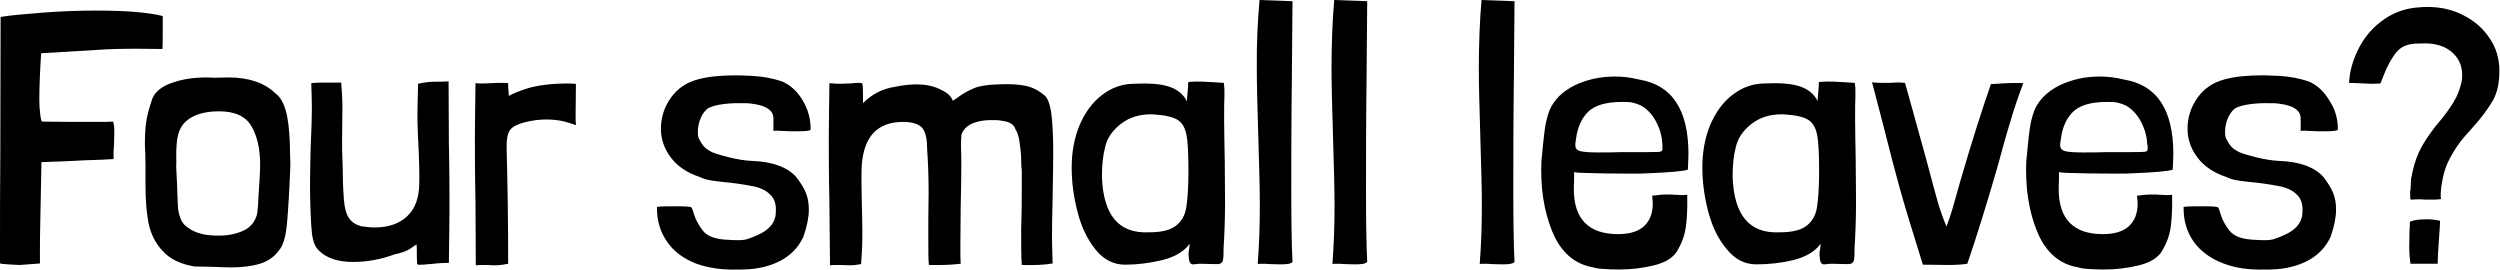 <!-- Generator: Adobe Illustrator 23.1.1, SVG Export Plug-In  -->
<svg version="1.1" xmlns="http://www.w3.org/2000/svg" xmlns:xlink="http://www.w3.org/1999/xlink" x="0px" y="0px" width="82.65px"
	 height="8.92px" viewBox="0 0 82.65 8.92" style="enable-background:new 0 0 82.65 8.92;" xml:space="preserve">
<defs>
</defs>
<g>
	<path d="M3.76,5.24L3.73,5.26C3.56,5.27,3.24,5.29,2.78,5.3C2.47,5.32,2,5.34,1.38,5.36H1.37L1.33,7.43
		c-0.01,0.3-0.01,0.72-0.01,1.28L0.65,8.76c-0.07,0-0.19-0.01-0.37-0.02C0.11,8.73,0.02,8.72,0.01,8.71L0,8.7
		c0-1.61,0-2.78,0.01-3.53l0.01-4.6V0.56c0.29-0.05,0.74-0.09,1.36-0.14s1.23-0.07,1.83-0.07c0.97,0,1.69,0.06,2.17,0.18v0.54
		c0,0.27,0,0.46-0.01,0.55l-0.9-0.01c-0.41,0-0.83,0.01-1.27,0.04C2.84,1.67,2.23,1.71,1.36,1.76C1.32,2.38,1.3,2.9,1.3,3.31
		c0,0.15,0.01,0.31,0.03,0.47S1.37,4.02,1.4,4.02c0.57,0.01,1.16,0.01,1.78,0.01c0.27,0,0.46,0,0.56-0.01
		c0.02,0.06,0.04,0.16,0.04,0.31L3.77,4.78C3.75,5.02,3.75,5.18,3.76,5.24z"/>
	<path d="M4.79,4.82c0-0.3,0.01-0.55,0.04-0.77c0.03-0.22,0.1-0.48,0.21-0.8c0.1-0.23,0.33-0.41,0.67-0.52
		c0.34-0.12,0.72-0.17,1.13-0.17C6.9,2.56,6.98,2.57,7.08,2.57l0.48-0.01c0.67,0,1.19,0.18,1.55,0.53c0.14,0.1,0.25,0.28,0.33,0.54
		c0.08,0.26,0.12,0.62,0.14,1.06C9.59,5.13,9.6,5.39,9.6,5.46C9.57,6.26,9.53,6.9,9.49,7.37S9.35,8.14,9.22,8.28
		C9.06,8.5,8.85,8.64,8.59,8.72S8,8.84,7.63,8.84c-0.14,0-0.36-0.01-0.65-0.02L6.43,8.81C5.96,8.73,5.61,8.56,5.37,8.29
		C5.13,8.03,4.98,7.72,4.91,7.37c-0.07-0.35-0.1-0.78-0.1-1.27V5.47C4.81,5.18,4.8,4.96,4.79,4.82z M7.24,3.68
		c-0.54,0-0.94,0.14-1.18,0.42c-0.1,0.13-0.17,0.29-0.2,0.49c-0.03,0.2-0.04,0.45-0.03,0.76C5.82,5.47,5.83,5.63,5.84,5.83
		c0.01,0.2,0.02,0.36,0.02,0.47l0.02,0.5C5.9,7.12,5.99,7.35,6.15,7.48C6.31,7.61,6.5,7.7,6.74,7.75C6.9,7.78,7.07,7.79,7.24,7.79
		c0.31,0,0.58-0.06,0.82-0.17c0.23-0.11,0.38-0.3,0.44-0.55C8.53,6.86,8.54,6.7,8.54,6.58C8.58,6.02,8.6,5.64,8.6,5.44
		c0-0.53-0.1-0.95-0.29-1.27C8.12,3.84,7.76,3.68,7.24,3.68z"/>
	<path d="M13.79,8.72c-0.01-0.15-0.01-0.28-0.01-0.38s0-0.19-0.01-0.26c-0.02,0.01-0.08,0.05-0.19,0.13
		c-0.11,0.08-0.29,0.15-0.54,0.2c-0.46,0.17-0.92,0.25-1.36,0.25c-0.5,0-0.87-0.12-1.12-0.36c-0.14-0.12-0.22-0.32-0.25-0.61
		c-0.03-0.28-0.05-0.74-0.06-1.36V5.98c0-0.25,0.01-0.61,0.02-1.09c0.02-0.48,0.04-0.94,0.04-1.37c0-0.21-0.01-0.46-0.02-0.77
		c0.14-0.02,0.34-0.02,0.59-0.02h0.4c0.02,0.24,0.04,0.52,0.04,0.85l-0.01,0.97c0,0.32,0,0.55,0.01,0.7l0.01,0.34
		c0,0.29,0.01,0.62,0.04,1.01c0.02,0.26,0.07,0.46,0.16,0.6c0.09,0.14,0.23,0.23,0.41,0.28c0.16,0.02,0.31,0.04,0.44,0.04
		c0.47,0,0.83-0.13,1.09-0.38s0.38-0.6,0.39-1.04c0.01-0.29,0-0.81-0.04-1.57c-0.02-0.38-0.02-0.64-0.02-0.76
		c0-0.22,0.01-0.52,0.02-0.92V2.77c0.13-0.03,0.25-0.05,0.37-0.06c0.12-0.01,0.19-0.01,0.21-0.01c0.17,0,0.31,0,0.43-0.01l0.01,2.06
		c0.02,0.94,0.02,1.65,0.02,2.12c0,0.38-0.01,0.99-0.02,1.82c-0.18,0-0.37,0.01-0.59,0.04c-0.04,0-0.09,0-0.15,0.01
		c-0.06,0.01-0.12,0.01-0.19,0.01C13.83,8.76,13.79,8.75,13.79,8.72z"/>
	<path d="M16.8,2.76c0,0.1,0,0.17,0.01,0.22c0,0.05,0.01,0.11,0.01,0.19c0.06-0.03,0.13-0.07,0.23-0.11s0.21-0.08,0.33-0.12
		c0.18-0.06,0.41-0.11,0.67-0.14c0.26-0.03,0.49-0.04,0.7-0.04c0.19,0,0.29,0.01,0.29,0.02l-0.01,1c0,0.16,0,0.28,0.01,0.36
		c-0.12-0.05-0.26-0.09-0.41-0.13c-0.18-0.04-0.37-0.06-0.58-0.06c-0.22,0-0.46,0.03-0.73,0.1c-0.22,0.06-0.38,0.14-0.46,0.25
		c-0.08,0.11-0.12,0.32-0.11,0.64c0.03,1.1,0.05,2.34,0.05,3.73v0.05c-0.14,0.03-0.28,0.05-0.42,0.05c-0.06,0-0.15,0-0.27-0.01
		c-0.12,0-0.25,0-0.38,0.01L15.72,6.7C15.7,5.75,15.7,5.04,15.7,4.57c0-0.38,0.01-0.99,0.02-1.82c0.08,0.01,0.17,0.01,0.26,0.01
		c0.09,0,0.17-0.01,0.25-0.01c0.1-0.01,0.22-0.01,0.38-0.01C16.74,2.74,16.8,2.74,16.8,2.76z"/>
	<path d="M26.8,4.28c0,0.04-0.14,0.06-0.42,0.06c-0.21,0-0.36,0-0.46-0.01c-0.06,0-0.13,0-0.19-0.01c-0.06,0-0.12,0-0.16,0.01
		c0-0.01,0-0.15,0-0.41c0-0.27-0.23-0.43-0.7-0.49c-0.1-0.02-0.26-0.02-0.47-0.02c-0.22,0-0.43,0.02-0.61,0.05
		c-0.18,0.03-0.31,0.08-0.4,0.13c-0.1,0.08-0.18,0.2-0.24,0.35c-0.06,0.15-0.08,0.3-0.08,0.44c0,0.11,0.02,0.19,0.05,0.23
		c0.09,0.18,0.2,0.31,0.35,0.38c0.08,0.06,0.28,0.12,0.59,0.2s0.58,0.12,0.8,0.13c0.33,0.01,0.62,0.06,0.87,0.15
		c0.25,0.09,0.45,0.22,0.59,0.38c0.14,0.18,0.25,0.35,0.32,0.52c0.07,0.17,0.1,0.36,0.1,0.56c0,0.25-0.06,0.55-0.18,0.9
		c-0.18,0.38-0.46,0.65-0.84,0.83c-0.38,0.18-0.82,0.26-1.31,0.25C23.88,8.93,23.41,8.86,23,8.71C22.6,8.55,22.28,8.32,22.06,8
		c-0.22-0.31-0.34-0.68-0.34-1.1V6.84c0.14-0.02,0.36-0.02,0.64-0.02c0.31,0,0.48,0.01,0.5,0.04c0.02,0.02,0.05,0.11,0.1,0.27
		c0.05,0.16,0.15,0.33,0.28,0.5c0.14,0.17,0.37,0.26,0.7,0.29c0.26,0.02,0.41,0.02,0.46,0.02c0.13,0,0.23-0.01,0.32-0.04
		s0.19-0.07,0.33-0.13c0.41-0.18,0.61-0.45,0.6-0.8c0.01-0.23-0.05-0.41-0.19-0.54c-0.13-0.13-0.3-0.21-0.5-0.26
		c-0.2-0.04-0.47-0.09-0.82-0.13c-0.25-0.02-0.45-0.05-0.6-0.07c-0.15-0.02-0.29-0.06-0.41-0.12c-0.42-0.14-0.73-0.35-0.95-0.64
		c-0.22-0.29-0.33-0.61-0.33-0.95c0-0.38,0.11-0.72,0.33-1.03c0.22-0.31,0.52-0.51,0.91-0.61c0.33-0.09,0.75-0.13,1.26-0.13
		c0.12,0,0.3,0.01,0.54,0.02c0.34,0.02,0.66,0.08,0.96,0.18c0.28,0.12,0.51,0.33,0.68,0.62C26.71,3.6,26.8,3.92,26.8,4.28z"/>
	<path d="M28.51,2.77c0.02,0.09,0.02,0.2,0.02,0.34v0.3c0.3-0.3,0.65-0.48,1.06-0.54c0.28-0.06,0.52-0.08,0.71-0.08
		c0.34,0,0.63,0.07,0.85,0.2c0.18,0.08,0.29,0.19,0.35,0.34c0.06-0.03,0.14-0.09,0.25-0.17c0.11-0.08,0.26-0.16,0.44-0.24
		c0.19-0.08,0.45-0.12,0.79-0.13c0.4-0.02,0.71,0,0.94,0.05c0.23,0.05,0.43,0.16,0.62,0.32c0.1,0.09,0.18,0.3,0.22,0.62
		c0.04,0.33,0.06,0.76,0.06,1.3c0,0.3-0.01,0.78-0.02,1.44c-0.02,0.64-0.02,1.1-0.02,1.37c0,0.22,0.01,0.5,0.02,0.82
		c-0.29,0.05-0.63,0.06-1.02,0.05c-0.02-0.22-0.02-0.61-0.02-1.19c0.02-0.62,0.02-1.1,0.02-1.44v-0.5
		c-0.01-0.06-0.02-0.18-0.02-0.35s-0.02-0.35-0.05-0.55c-0.02-0.2-0.07-0.35-0.14-0.46c-0.05-0.16-0.2-0.25-0.47-0.28
		c-0.08-0.02-0.2-0.02-0.35-0.02c-0.23,0-0.43,0.04-0.6,0.11s-0.29,0.19-0.36,0.35c-0.02,0.18-0.02,0.32-0.02,0.42l0.01,0.34v0.44
		c0,0.27-0.01,0.69-0.02,1.25l-0.01,1.2c0,0.3,0,0.51,0.01,0.64c-0.17,0.02-0.4,0.04-0.68,0.04h-0.37
		c-0.02-0.16-0.02-0.44-0.02-0.85V7.26l0.01-0.89c0-0.55-0.02-1.04-0.05-1.46c0-0.34-0.06-0.57-0.17-0.69
		c-0.11-0.12-0.32-0.19-0.62-0.19c-0.85,0-1.3,0.48-1.37,1.43c-0.01,0.12-0.01,0.3-0.01,0.53c0,0.26,0.01,0.62,0.02,1.08l0.01,0.59
		c0,0.33-0.01,0.67-0.04,1.02v0.05c-0.12,0.02-0.23,0.04-0.34,0.04l-0.4-0.01c-0.12,0-0.22,0-0.29,0.01L27.42,6.7
		C27.4,5.75,27.4,5.04,27.4,4.57c0-0.38,0.01-0.99,0.02-1.82c0.21,0.02,0.33,0.02,0.37,0.02l0.26-0.01c0.04,0,0.09,0,0.16-0.01
		c0.06-0.01,0.13-0.01,0.19-0.01C28.48,2.74,28.51,2.75,28.51,2.77z"/>
	<path d="M39.44,2.7c0.18-0.01,0.42,0,0.71,0.02l0.31,0.02c0.02,0.13,0.02,0.22,0.02,0.29v0.12c-0.01,0.18-0.01,0.46-0.01,0.83
		c0,0.3,0.01,0.75,0.02,1.34l0.01,1.34c0,0.58-0.02,1.1-0.05,1.57c0,0.02,0,0.08,0,0.16c0,0.08-0.01,0.15-0.02,0.22
		c-0.02,0.06-0.06,0.1-0.13,0.12h-0.2l-0.38-0.01c-0.06,0-0.12,0-0.17,0.01c-0.05,0.01-0.09,0.01-0.13,0.01
		c-0.08-0.02-0.12-0.11-0.12-0.26c-0.01-0.06-0.01-0.14,0.01-0.22c0.01-0.08,0.02-0.15,0.02-0.2c-0.19,0.26-0.5,0.44-0.91,0.54
		C38,8.7,37.59,8.75,37.19,8.75c-0.38,0-0.71-0.17-0.98-0.51c-0.27-0.34-0.47-0.76-0.59-1.25c-0.13-0.5-0.19-0.98-0.19-1.45
		c0-0.52,0.09-0.99,0.26-1.4c0.18-0.42,0.42-0.75,0.73-0.99c0.31-0.24,0.65-0.37,1.03-0.38l0.38-0.01c0.36,0,0.66,0.04,0.89,0.13
		s0.41,0.24,0.52,0.46c0-0.07,0.01-0.16,0.02-0.28c0.02-0.16,0.02-0.27,0.02-0.34C39.29,2.71,39.34,2.7,39.44,2.7z M38.1,3.78
		c-0.42-0.01-0.77,0.1-1.05,0.32c-0.28,0.22-0.46,0.48-0.52,0.79c-0.06,0.23-0.1,0.54-0.1,0.94c0.04,1.29,0.56,1.9,1.56,1.85
		c0.41,0,0.7-0.07,0.89-0.22s0.3-0.35,0.34-0.61c0.04-0.26,0.07-0.66,0.07-1.19c0-0.58-0.02-0.98-0.07-1.22
		c-0.05-0.24-0.15-0.4-0.31-0.49C38.75,3.86,38.48,3.8,38.1,3.78z"/>
	<path d="M41.64,0l1.09,0.04c0,0.33-0.01,1.14-0.02,2.44c-0.02,1.6-0.02,2.86-0.02,3.77c0,1.01,0.01,1.81,0.04,2.41
		c-0.05,0.06-0.18,0.08-0.4,0.08l-0.37-0.01c-0.07-0.01-0.16-0.01-0.26-0.01c-0.06,0-0.1,0-0.12,0.01c0.05-0.65,0.07-1.3,0.07-1.96
		c0-0.5-0.02-1.24-0.05-2.23c-0.03-0.99-0.05-1.74-0.05-2.24C41.54,1.44,41.58,0.68,41.64,0z"/>
	<path d="M44.11,0l1.09,0.04c0,0.33-0.01,1.14-0.02,2.44c-0.02,1.6-0.02,2.86-0.02,3.77c0,1.01,0.01,1.81,0.04,2.41
		c-0.05,0.06-0.18,0.08-0.4,0.08l-0.37-0.01c-0.07-0.01-0.16-0.01-0.26-0.01c-0.06,0-0.1,0-0.12,0.01c0.05-0.65,0.07-1.3,0.07-1.96
		c0-0.5-0.02-1.24-0.05-2.23c-0.03-0.99-0.05-1.74-0.05-2.24C44.02,1.44,44.05,0.68,44.11,0z"/>
	<path d="M48.98,0l1.09,0.04c0,0.33-0.01,1.14-0.02,2.44c-0.02,1.6-0.02,2.86-0.02,3.77c0,1.01,0.01,1.81,0.04,2.41
		c-0.05,0.06-0.18,0.08-0.4,0.08l-0.37-0.01c-0.07-0.01-0.16-0.01-0.26-0.01c-0.06,0-0.1,0-0.12,0.01c0.05-0.65,0.07-1.3,0.07-1.96
		c0-0.5-0.02-1.24-0.05-2.23c-0.03-0.99-0.05-1.74-0.05-2.24C48.89,1.44,48.92,0.68,48.98,0z"/>
	<path d="M52.04,5.69V5.9l-0.01,0.35c0,0.99,0.49,1.49,1.46,1.49c0.39,0,0.68-0.09,0.87-0.27c0.19-0.18,0.28-0.43,0.28-0.74
		c0-0.05-0.01-0.14-0.02-0.26c0.17-0.02,0.32-0.04,0.47-0.04c0.13,0,0.22,0,0.29,0.01c0.05,0,0.11,0,0.17,0.01
		c0.07,0,0.15,0,0.23-0.01c0.01,0.46-0.01,0.82-0.05,1.09s-0.14,0.53-0.29,0.78c-0.14,0.22-0.39,0.37-0.75,0.46
		c-0.36,0.09-0.75,0.14-1.17,0.14c-0.19,0-0.37-0.01-0.53-0.02s-0.27-0.03-0.31-0.05c-0.62-0.1-1.08-0.5-1.36-1.18
		c-0.28-0.68-0.4-1.47-0.36-2.35c0.01-0.06,0.02-0.2,0.04-0.4c0.02-0.2,0.04-0.41,0.07-0.63c0.03-0.22,0.08-0.43,0.16-0.64
		c0.15-0.35,0.43-0.62,0.83-0.82c0.4-0.19,0.84-0.29,1.33-0.29c0.26,0,0.52,0.03,0.8,0.1c1.09,0.18,1.63,1,1.63,2.46
		c0,0.12-0.01,0.29-0.02,0.52c-0.15,0.05-0.6,0.09-1.34,0.12c-0.09,0.01-0.28,0.01-0.58,0.01c-0.63,0-1.1-0.01-1.4-0.02
		C52.29,5.72,52.14,5.71,52.04,5.69z M54.96,4.79c-0.01-0.25-0.07-0.49-0.19-0.73c-0.12-0.24-0.28-0.43-0.5-0.56
		c-0.12-0.06-0.22-0.09-0.31-0.11c-0.09-0.02-0.2-0.02-0.34-0.02c-0.52,0-0.89,0.11-1.11,0.32s-0.36,0.52-0.41,0.92
		c-0.02,0.1-0.02,0.16-0.02,0.19c0,0.1,0.05,0.16,0.14,0.19c0.09,0.03,0.29,0.05,0.59,0.05c0.3,0,0.55,0,0.76-0.01
		c0.77,0,1.2,0,1.3-0.01C54.9,5.01,54.93,5,54.94,4.99c0.01-0.01,0.02-0.03,0.02-0.07V4.79z"/>
	<path d="M60.3,2.7c0.18-0.01,0.42,0,0.71,0.02l0.31,0.02c0.02,0.13,0.02,0.22,0.02,0.29v0.12c-0.01,0.18-0.01,0.46-0.01,0.83
		c0,0.3,0.01,0.75,0.02,1.34l0.01,1.34c0,0.58-0.02,1.1-0.05,1.57c0,0.02,0,0.08,0,0.16c0,0.08-0.01,0.15-0.02,0.22
		c-0.02,0.06-0.06,0.1-0.13,0.12h-0.2l-0.38-0.01c-0.06,0-0.12,0-0.17,0.01c-0.05,0.01-0.09,0.01-0.13,0.01
		c-0.08-0.02-0.12-0.11-0.12-0.26c-0.01-0.06-0.01-0.14,0.01-0.22c0.01-0.08,0.02-0.15,0.02-0.2c-0.19,0.26-0.5,0.44-0.91,0.54
		c-0.42,0.1-0.82,0.14-1.22,0.14c-0.38,0-0.71-0.17-0.98-0.51C56.8,7.9,56.6,7.48,56.47,6.98c-0.13-0.5-0.19-0.98-0.19-1.45
		c0-0.52,0.09-0.99,0.26-1.4c0.18-0.42,0.42-0.75,0.73-0.99c0.31-0.24,0.65-0.37,1.03-0.38l0.38-0.01c0.36,0,0.66,0.04,0.89,0.13
		s0.41,0.24,0.52,0.46c0-0.07,0.01-0.16,0.02-0.28c0.02-0.16,0.02-0.27,0.02-0.34C60.14,2.71,60.19,2.7,60.3,2.7z M58.95,3.78
		c-0.42-0.01-0.77,0.1-1.05,0.32c-0.28,0.22-0.46,0.48-0.52,0.79c-0.06,0.23-0.1,0.54-0.1,0.94c0.04,1.29,0.56,1.9,1.56,1.85
		c0.41,0,0.7-0.07,0.89-0.22s0.3-0.35,0.34-0.61c0.04-0.26,0.07-0.66,0.07-1.19c0-0.58-0.02-0.98-0.07-1.22
		c-0.05-0.24-0.15-0.4-0.31-0.49C59.61,3.86,59.34,3.8,58.95,3.78z"/>
	<path d="M61.89,2.72c0.12,0.02,0.29,0.02,0.5,0.02c0.07,0,0.16,0,0.26-0.01s0.21,0,0.33,0.01c0.13,0.45,0.36,1.3,0.71,2.56
		c0.17,0.63,0.29,1.09,0.37,1.37c0.08,0.28,0.18,0.55,0.29,0.82c0.07-0.18,0.16-0.44,0.26-0.8s0.17-0.6,0.2-0.71
		c0.39-1.34,0.73-2.4,1.01-3.2c0.07,0,0.19-0.01,0.35-0.02c0.29-0.02,0.53-0.02,0.72-0.01c-0.16,0.42-0.31,0.86-0.44,1.31
		c-0.14,0.45-0.26,0.9-0.38,1.34c-0.38,1.33-0.73,2.44-1.03,3.32c-0.13,0.02-0.33,0.04-0.61,0.04l-0.86-0.01
		c-0.35-1.12-0.61-1.97-0.77-2.55s-0.33-1.22-0.5-1.91L61.89,2.72z"/>
	<path d="M68.07,5.69V5.9l-0.01,0.35c0,0.99,0.49,1.49,1.46,1.49c0.39,0,0.68-0.09,0.87-0.27c0.19-0.18,0.28-0.43,0.28-0.74
		c0-0.05-0.01-0.14-0.02-0.26c0.17-0.02,0.32-0.04,0.47-0.04c0.13,0,0.22,0,0.29,0.01c0.05,0,0.11,0,0.17,0.01
		c0.07,0,0.15,0,0.23-0.01c0.01,0.46-0.01,0.82-0.05,1.09s-0.14,0.53-0.29,0.78c-0.14,0.22-0.39,0.37-0.75,0.46
		c-0.36,0.09-0.75,0.14-1.17,0.14c-0.19,0-0.37-0.01-0.53-0.02s-0.27-0.03-0.31-0.05c-0.62-0.1-1.08-0.5-1.36-1.18
		c-0.28-0.68-0.4-1.47-0.36-2.35c0.01-0.06,0.02-0.2,0.04-0.4c0.02-0.2,0.04-0.41,0.07-0.63c0.03-0.22,0.08-0.43,0.16-0.64
		c0.15-0.35,0.43-0.62,0.83-0.82c0.4-0.19,0.84-0.29,1.33-0.29c0.26,0,0.52,0.03,0.8,0.1c1.09,0.18,1.63,1,1.63,2.46
		c0,0.12-0.01,0.29-0.02,0.52c-0.15,0.05-0.6,0.09-1.34,0.12c-0.09,0.01-0.28,0.01-0.58,0.01c-0.63,0-1.1-0.01-1.4-0.02
		C68.32,5.72,68.17,5.71,68.07,5.69z M70.99,4.79c-0.01-0.25-0.07-0.49-0.19-0.73c-0.12-0.24-0.28-0.43-0.5-0.56
		c-0.12-0.06-0.22-0.09-0.31-0.11c-0.09-0.02-0.2-0.02-0.34-0.02c-0.52,0-0.89,0.11-1.11,0.32s-0.36,0.52-0.41,0.92
		c-0.02,0.1-0.02,0.16-0.02,0.19c0,0.1,0.05,0.16,0.14,0.19c0.09,0.03,0.29,0.05,0.59,0.05c0.3,0,0.55,0,0.76-0.01
		c0.77,0,1.2,0,1.3-0.01c0.04-0.01,0.07-0.02,0.08-0.03c0.01-0.01,0.02-0.03,0.02-0.07V4.79z"/>
	<path d="M77.29,4.28c0,0.04-0.14,0.06-0.42,0.06c-0.21,0-0.36,0-0.46-0.01c-0.06,0-0.13,0-0.19-0.01c-0.06,0-0.12,0-0.16,0.01
		c0-0.01,0-0.15,0-0.41c0-0.27-0.23-0.43-0.7-0.49c-0.1-0.02-0.26-0.02-0.47-0.02c-0.22,0-0.43,0.02-0.61,0.05
		c-0.18,0.03-0.31,0.08-0.4,0.13c-0.1,0.08-0.18,0.2-0.24,0.35c-0.06,0.15-0.08,0.3-0.08,0.44c0,0.11,0.02,0.19,0.05,0.23
		c0.09,0.18,0.2,0.31,0.35,0.38c0.08,0.06,0.28,0.12,0.59,0.2s0.58,0.12,0.8,0.13c0.33,0.01,0.62,0.06,0.87,0.15
		c0.25,0.09,0.45,0.22,0.59,0.38c0.14,0.18,0.25,0.35,0.32,0.52c0.07,0.17,0.1,0.36,0.1,0.56c0,0.25-0.06,0.55-0.18,0.9
		c-0.18,0.38-0.46,0.65-0.84,0.83c-0.38,0.18-0.82,0.26-1.31,0.25c-0.54,0.02-1.01-0.05-1.42-0.21c-0.41-0.16-0.72-0.39-0.95-0.7
		c-0.22-0.31-0.34-0.68-0.34-1.1V6.84c0.14-0.02,0.36-0.02,0.64-0.02c0.31,0,0.48,0.01,0.5,0.04c0.02,0.02,0.05,0.11,0.1,0.27
		c0.05,0.16,0.15,0.33,0.28,0.5c0.14,0.17,0.37,0.26,0.7,0.29c0.26,0.02,0.41,0.02,0.46,0.02c0.13,0,0.23-0.01,0.32-0.04
		s0.19-0.07,0.33-0.13c0.41-0.18,0.61-0.45,0.6-0.8c0.01-0.23-0.05-0.41-0.19-0.54c-0.13-0.13-0.3-0.21-0.5-0.26
		c-0.2-0.04-0.47-0.09-0.82-0.13c-0.25-0.02-0.45-0.05-0.6-0.07c-0.15-0.02-0.29-0.06-0.41-0.12c-0.42-0.14-0.73-0.35-0.95-0.64
		c-0.22-0.29-0.33-0.61-0.33-0.95c0-0.38,0.11-0.72,0.33-1.03c0.22-0.31,0.52-0.51,0.91-0.61c0.33-0.09,0.75-0.13,1.26-0.13
		c0.12,0,0.3,0.01,0.54,0.02c0.34,0.02,0.66,0.08,0.96,0.18c0.28,0.12,0.51,0.33,0.68,0.62C77.2,3.6,77.29,3.92,77.29,4.28z"/>
	<path d="M79.69,6.3l0.02-0.38c0.06-0.34,0.14-0.63,0.26-0.89c0.12-0.26,0.31-0.55,0.56-0.87c0.24-0.28,0.43-0.53,0.57-0.76
		c0.14-0.22,0.23-0.46,0.28-0.7c0.02-0.1,0.02-0.17,0.02-0.22c0-0.33-0.13-0.59-0.38-0.79c-0.26-0.2-0.6-0.28-1.03-0.25
		c-0.34-0.01-0.59,0.08-0.75,0.27s-0.31,0.45-0.44,0.79c-0.05,0.13-0.08,0.22-0.11,0.26l-0.24,0.01c-0.11,0-0.28-0.01-0.5-0.02
		l-0.29-0.01V2.74c0.02-0.41,0.14-0.8,0.34-1.18c0.2-0.38,0.48-0.69,0.83-0.93c0.35-0.24,0.75-0.37,1.19-0.39
		c0.06-0.01,0.14-0.01,0.24-0.01c0.43,0,0.83,0.09,1.19,0.28c0.36,0.18,0.65,0.44,0.86,0.76c0.22,0.32,0.32,0.68,0.32,1.08
		c0,0.39-0.07,0.72-0.22,0.98c-0.15,0.26-0.37,0.56-0.67,0.89c-0.19,0.21-0.33,0.37-0.41,0.48c-0.18,0.24-0.31,0.47-0.41,0.68
		c-0.1,0.22-0.16,0.46-0.2,0.73c-0.01,0.06-0.02,0.11-0.02,0.17c-0.01,0.06-0.01,0.12-0.01,0.19c0,0.05,0,0.08,0.01,0.1v0.01
		c-0.1,0.02-0.24,0.02-0.44,0.02c-0.06,0-0.14,0-0.23-0.01c-0.09,0-0.2,0-0.32,0.01h-0.01c-0.02-0.03-0.02-0.09-0.02-0.18V6.3z
		 M80.59,8.72h-0.86h-0.04c-0.02-0.14-0.04-0.33-0.04-0.55l0.01-0.59c0.01-0.07,0.01-0.16,0.01-0.25c0.14-0.06,0.32-0.08,0.56-0.08
		c0.17,0,0.32,0.02,0.44,0.05c0,0.04-0.01,0.26-0.04,0.65s-0.04,0.64-0.04,0.76v0.02H80.59z"/>
</g>
</svg>
